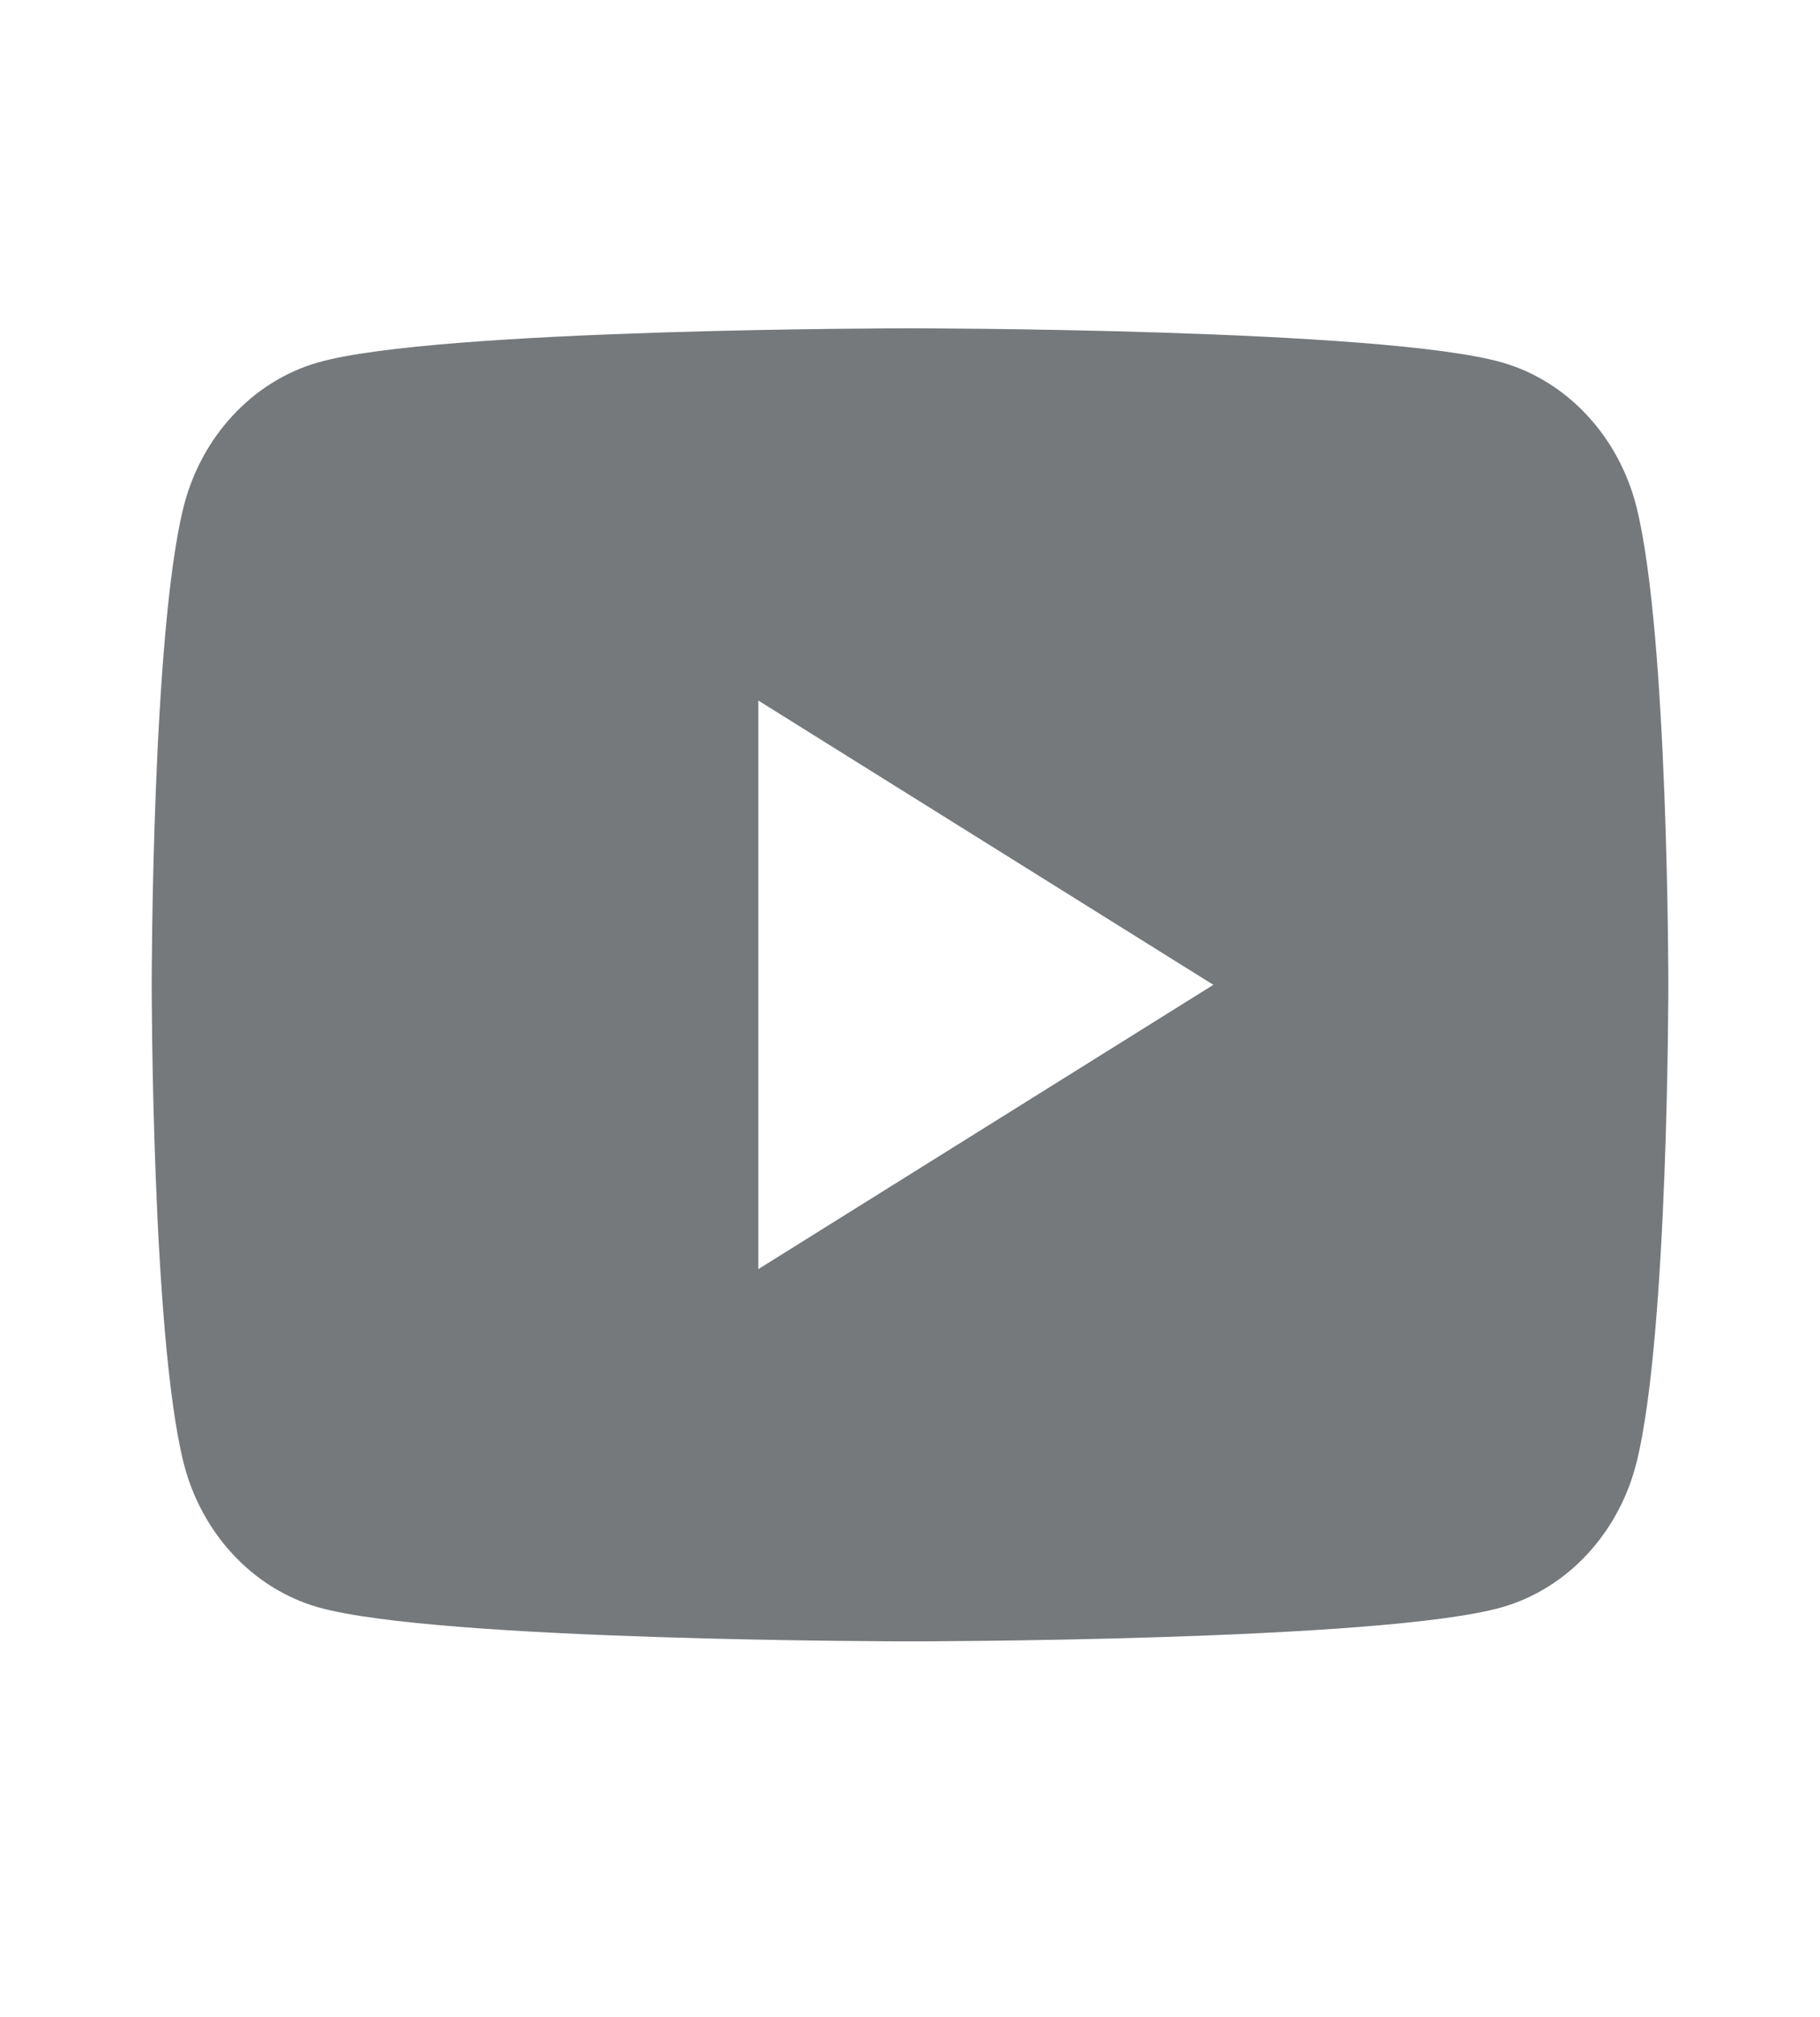 <svg width="37" height="41" xmlns="http://www.w3.org/2000/svg" fill="none">

 <g>
  <title>Layer 1</title>
  <path id="svg_1" fill="#75797c" d="m33.273,10.319c-0.355,-1.435 -1.4,-2.565 -2.726,-2.949c-2.405,-0.697 -12.046,-0.697 -12.046,-0.697c0,0 -9.642,0 -12.047,0.697c-1.326,0.384 -2.371,1.515 -2.726,2.949c-0.644,2.602 -0.644,9.698 -0.644,9.698c0,0 0,7.096 0.644,9.698c0.355,1.435 1.4,2.566 2.726,2.949c2.405,0.697 12.047,0.697 12.047,0.697c0,0 9.642,0 12.046,-0.697c1.327,-0.384 2.371,-1.514 2.726,-2.949c0.644,-2.602 0.644,-9.698 0.644,-9.698c0,0 0,-7.096 -0.644,-9.698zm-17.856,15.476l0,-11.556l9.25,5.778l-9.25,5.778z"/>
 </g>
</svg>